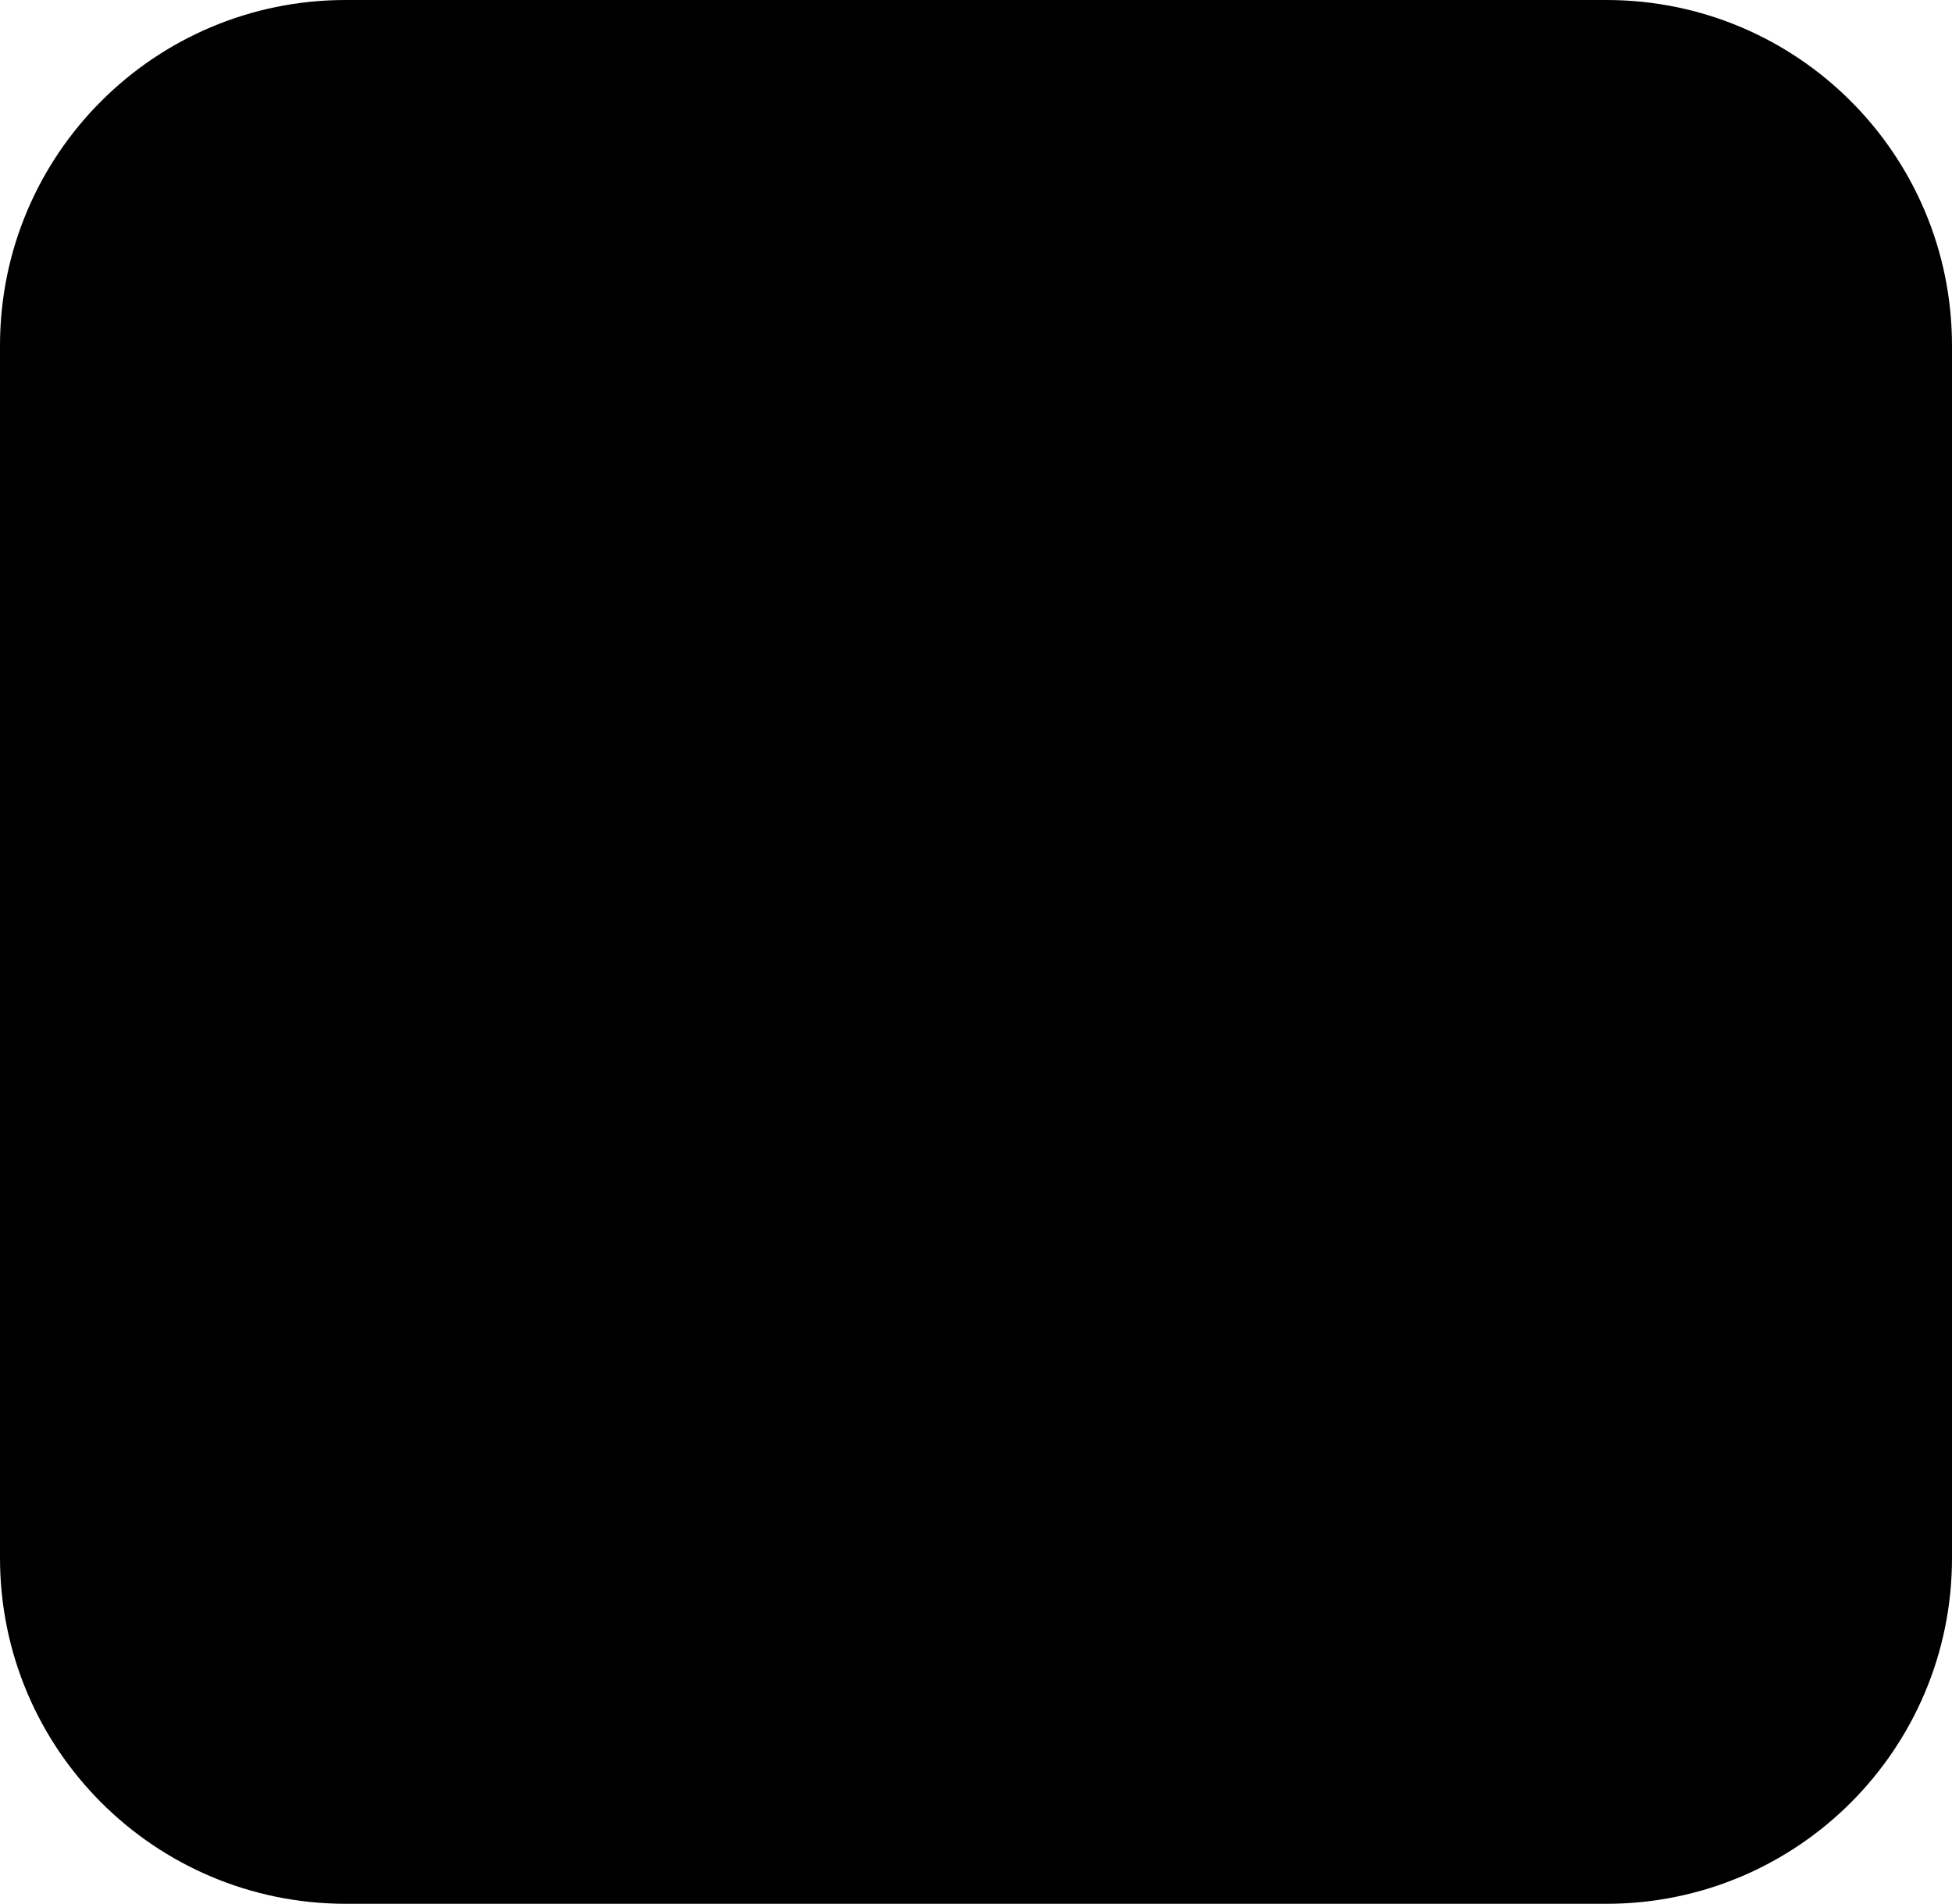 <?xml version="1.0" encoding="utf-8"?><svg version="1.1" id="Layer_1" xmlns="http://www.w3.org/2000/svg" xmlns:xlink="http://www.w3.org/1999/xlink" x="0px" y="0px" viewBox="0 0 122.88 119.81" style="enable-background:new 0 0 122.88 119.81" xml:space="preserve"><style type="text/css"><![CDATA[
	
]]></style><g><path class="st1" d="M21.76,0h79.36c12.03,0,21.76,9.73,21.76,21.76v76.3c0,12.03-9.73,21.76-21.76,21.76H21.76 C9.73,119.81,0,110.08,0,98.05v-76.3C0,9.73,9.73,0,21.76,0L21.76,0z"/><path class="st0" d="M64.51,84.68H32.06c-0.58,0-0.81-0.29-0.81-0.91V31.44c-0.05-0.33,0.19-0.67,0.58-0.72c0.05,0,0.1,0,0.19,0 h10.02c0.24-0.05,0.58,0.14,0.58,0.43c0,0.05,0,0.1,0,0.14v42.99h23.67c0.53,0,0.67,0.24,0.58,0.72l-1.49,8.91 c0,0.24-0.14,0.48-0.29,0.62C64.89,84.64,64.7,84.68,64.51,84.68L64.51,84.68z"/><path class="st0" d="M72.7,43.71h8.96c0.53,0,0.91,0.34,1.05,0.81c0.19,0.34,0.34,0.77,0.43,1.2c0.1,0.53,0.19,1.05,0.24,1.58 c0.05,0.58,0.1,1.2,0.1,1.82c1.53-1.77,3.4-3.26,5.46-4.41c2.35-1.29,4.98-1.92,7.62-1.82c0.34-0.05,0.67,0.19,0.72,0.57 c0,0.05,0,0.1,0,0.19v10.02c0,0.43-0.24,0.58-0.81,0.58c-3.31-0.19-6.66,0.43-9.68,1.73c-1.01,0.48-2.01,1.05-2.78,1.92v26.12 c0,0.53-0.19,0.72-0.67,0.72h-9.97c-0.43,0.05-0.77-0.19-0.81-0.62c0-0.05,0-0.14,0-0.19V55.54c0-1.25,0-2.49-0.05-3.83 c-0.05-1.34-0.05-2.68-0.1-3.98c-0.05-1.15-0.14-2.25-0.29-3.4c-0.05-0.24,0.1-0.53,0.34-0.58C72.56,43.66,72.61,43.66,72.7,43.71 L72.7,43.71L72.7,43.71z"/></g></svg>